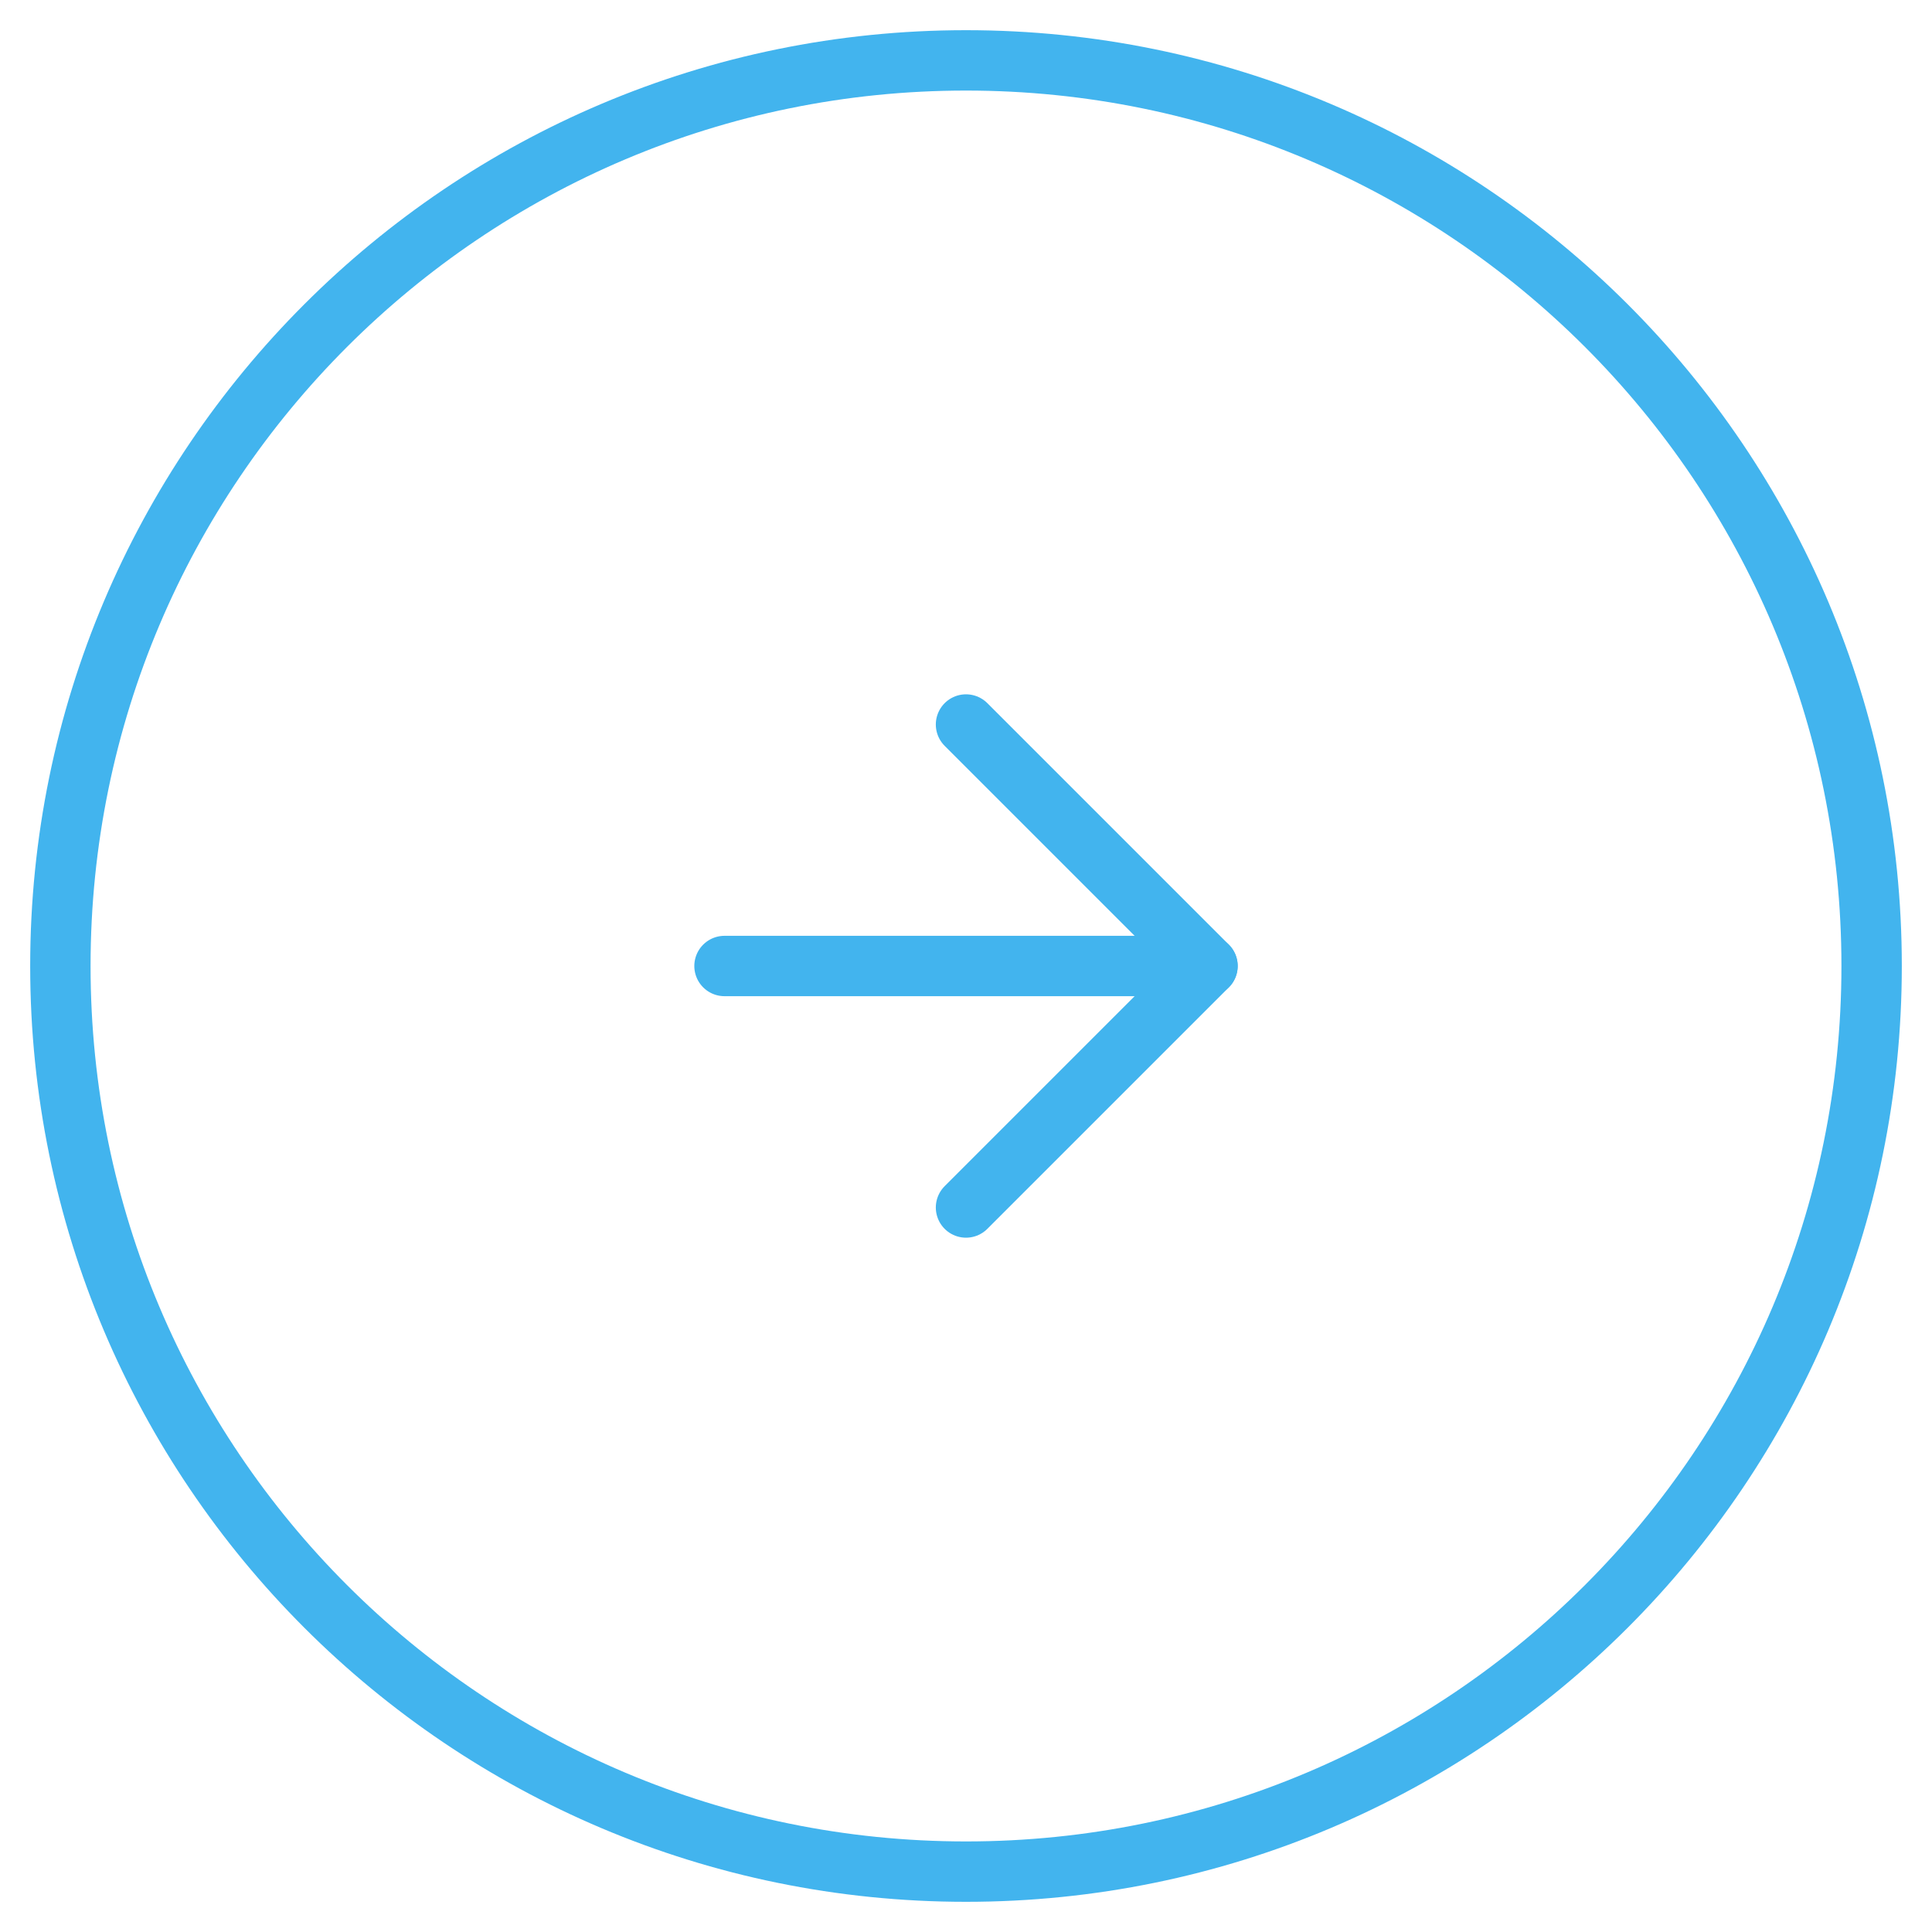 <svg width="32" height="32" viewBox="0 0 32 32" fill="none" xmlns="http://www.w3.org/2000/svg">
<g id="Group 10">
<path id="Vector" d="M1 16C1 24.284 7.716 31 16 31C24.284 31 31 24.284 31 16C31 7.716 24.284 1 16 1C7.716 1 1 7.716 1 16Z" stroke="#42B4EE" stroke-linecap="round" stroke-linejoin="round"/>
<path id="Vector_2" d="M16 20L20 16L16 12" stroke="#42B4EE" stroke-linecap="round" stroke-linejoin="round"/>
<path id="Vector_3" d="M12 16L20 16" stroke="#42B4EE" stroke-linecap="round" stroke-linejoin="round"/>
</g>
</svg>
